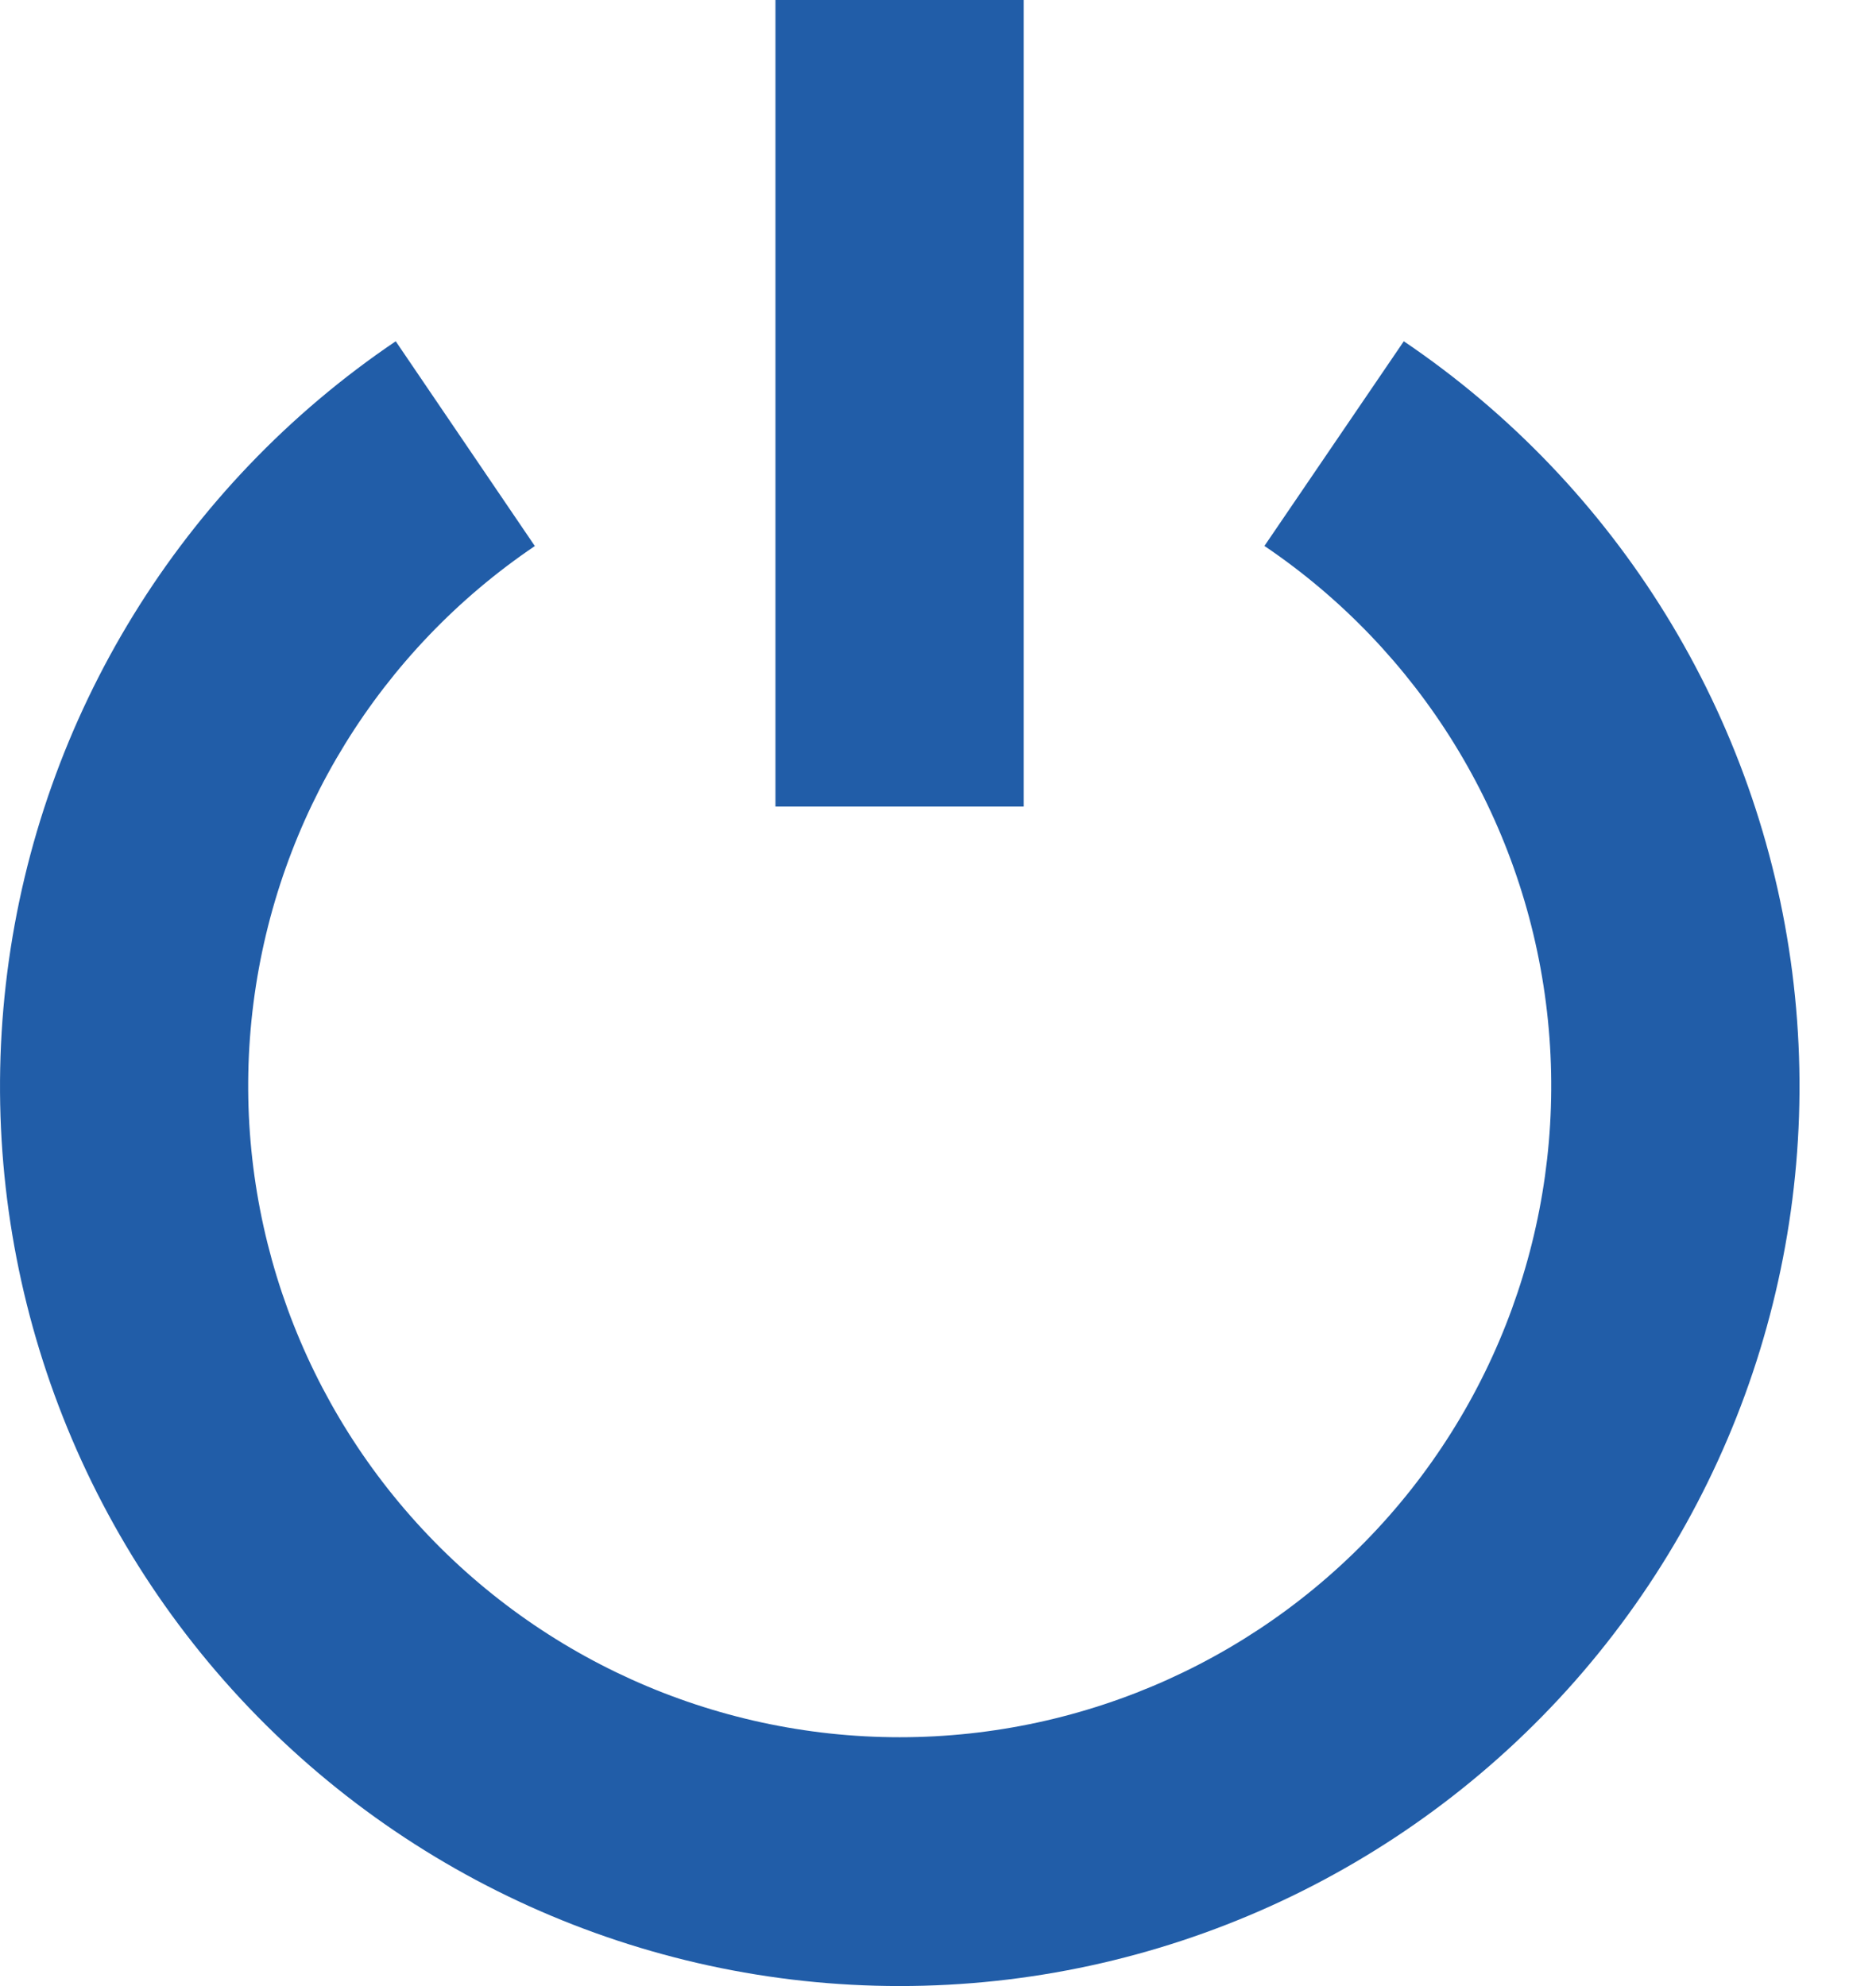 <svg width="17" height="18" viewBox="0 0 17 18" fill="none" xmlns="http://www.w3.org/2000/svg">
<path d="M4.846 4.948L3.586 3.093C1.645 4.405 0.363 6.489 0.066 8.812C-0.231 11.136 0.485 13.476 2.033 15.234C3.581 16.992 5.811 18 8.153 18C10.496 18 12.726 16.992 14.274 15.234C15.821 13.475 16.538 11.136 16.241 8.812C15.944 6.489 14.661 4.405 12.721 3.093L11.458 4.948C12.864 5.898 13.794 7.407 14.009 9.09C14.225 10.773 13.707 12.467 12.586 13.741C11.465 15.015 9.85 15.745 8.153 15.745C6.457 15.745 4.842 15.015 3.721 13.741C2.6 12.467 2.081 10.773 2.297 9.09C2.513 7.407 3.442 5.898 4.848 4.948H4.846Z" fill="#215DA8"/>
<path d="M7.027 0H9.277V7.31H7.027V0Z" fill="#215DA8"/>
</svg>
